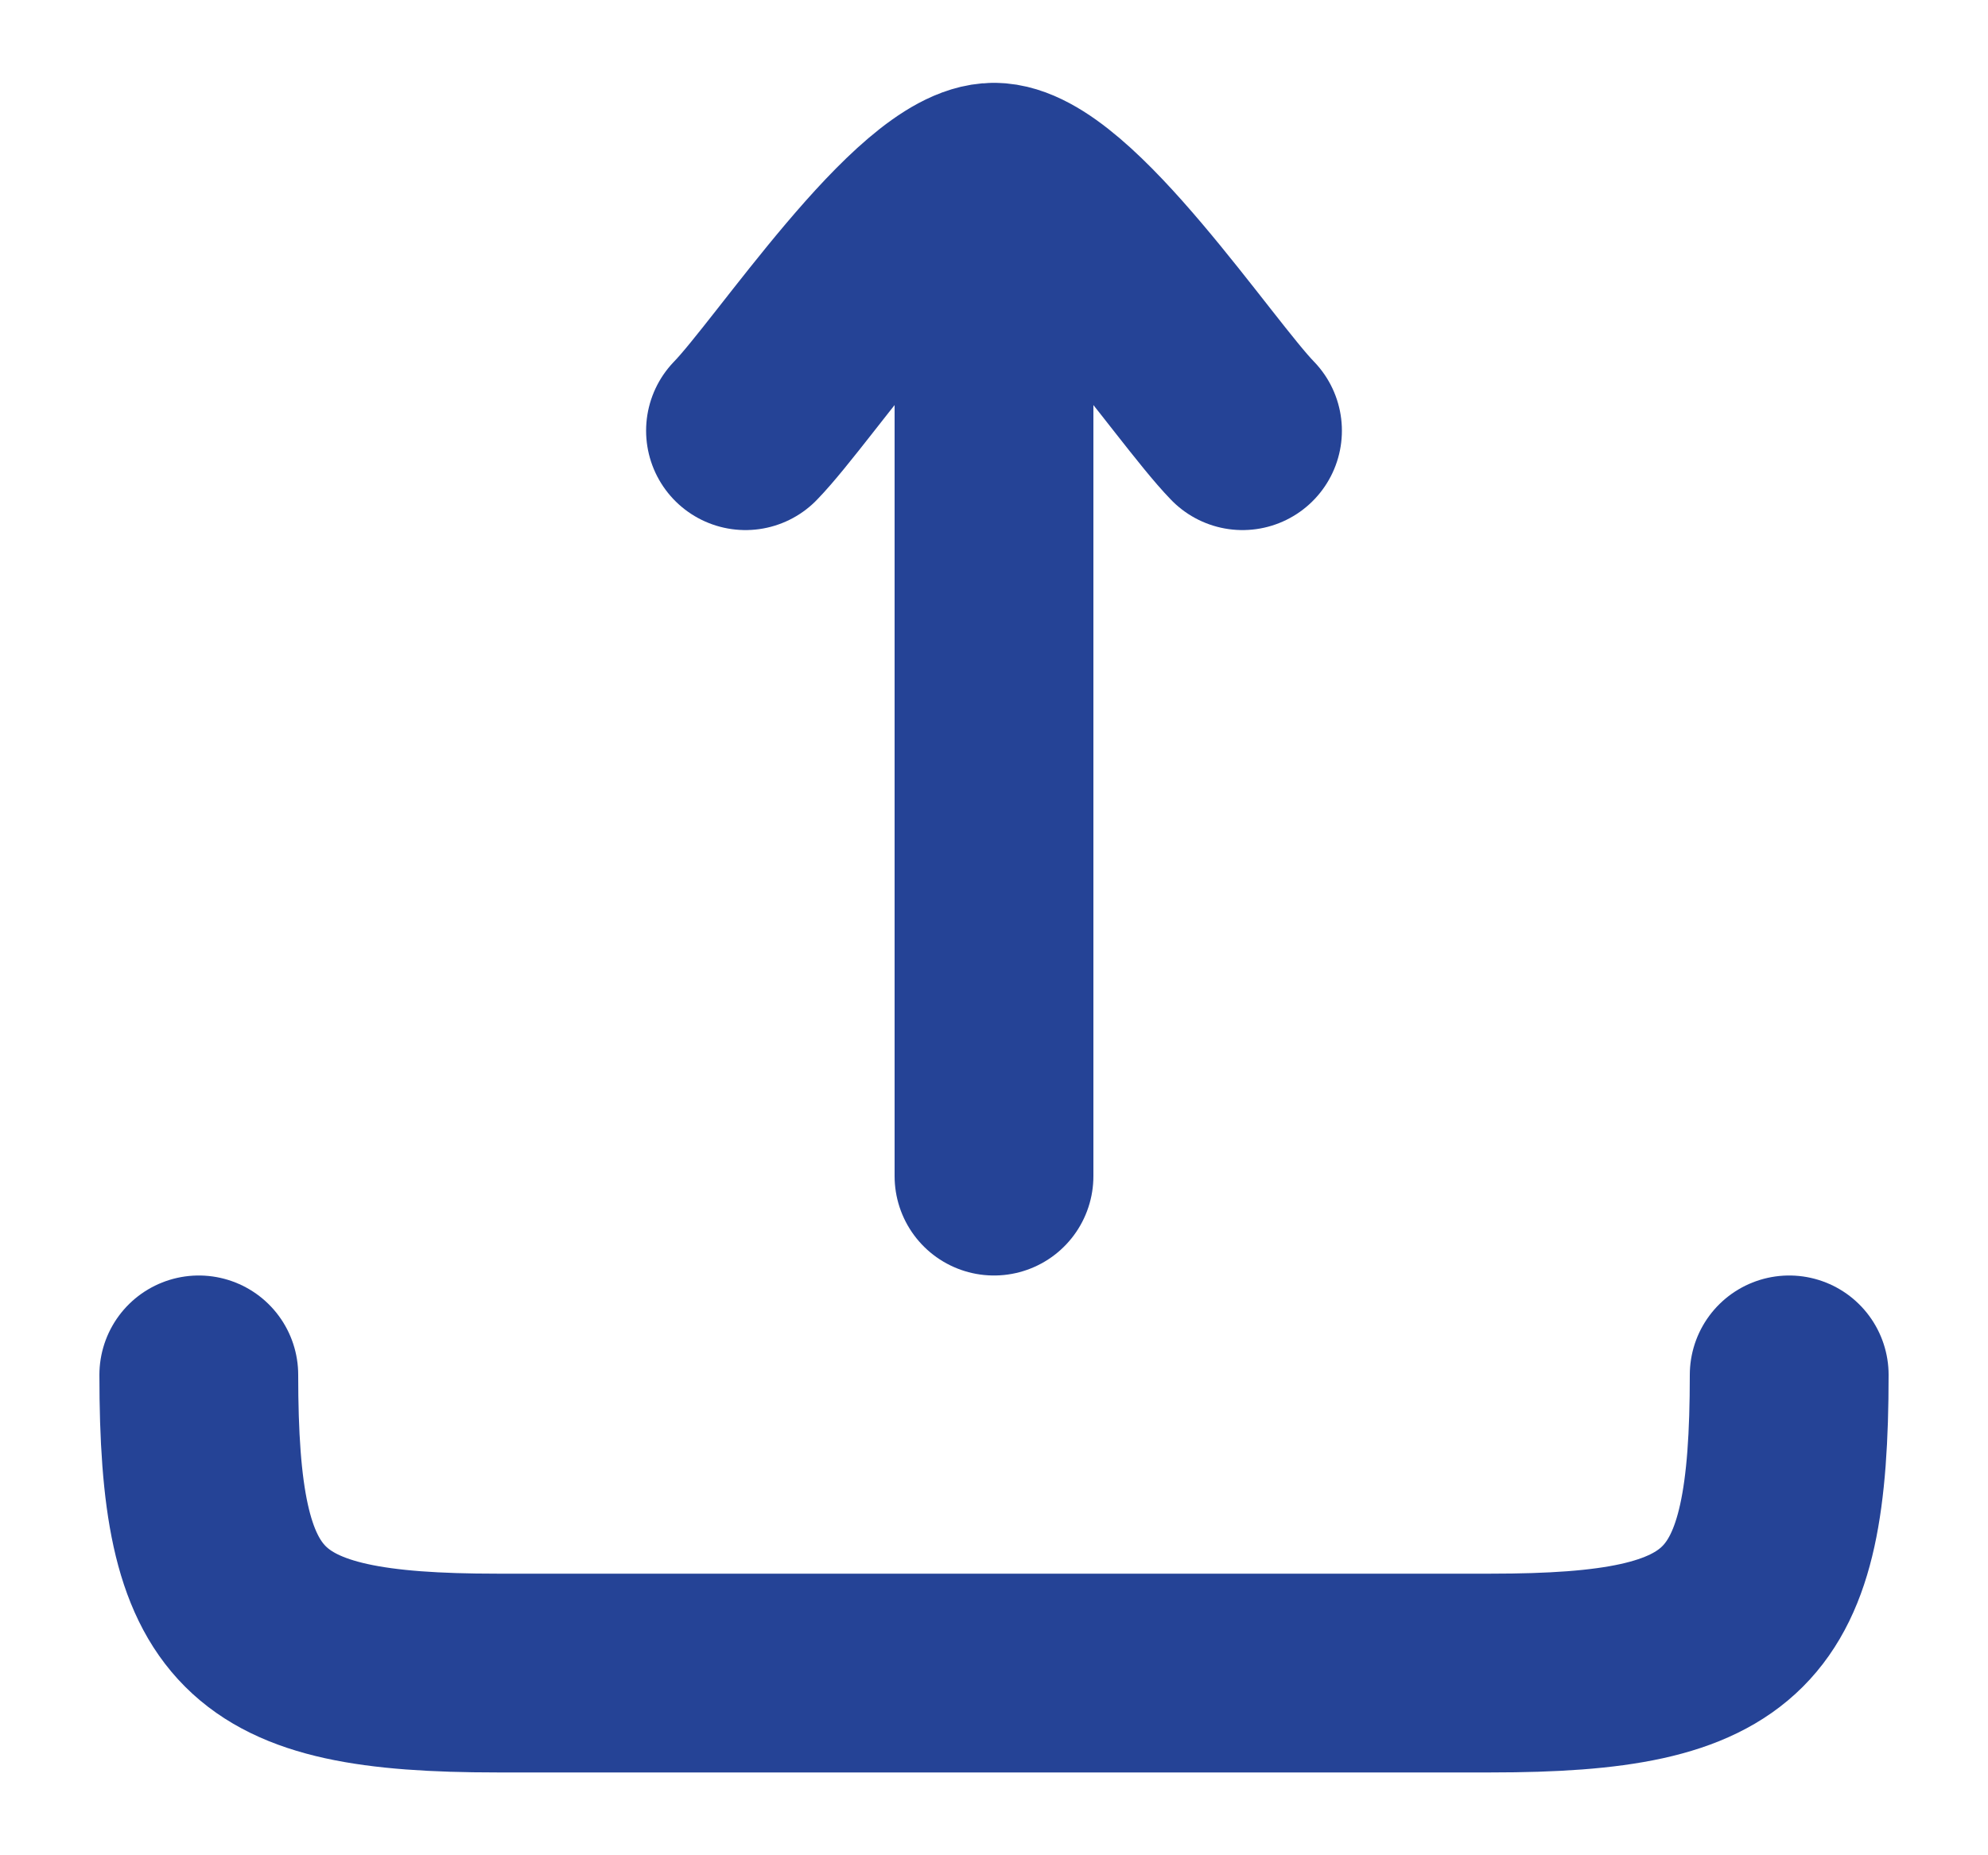 <svg width="15" height="14" viewBox="0 0 15 14" fill="none" xmlns="http://www.w3.org/2000/svg">
<path d="M7.5 1.375L7.5 8.875M7.5 1.375C6.975 1.375 5.994 2.871 5.625 3.25M7.5 1.375C8.025 1.375 9.006 2.871 9.375 3.25" stroke="#254396" stroke-width="1.5" stroke-linecap="round" stroke-linejoin="round"/>
<path d="M13.5 10.375C13.5 12.236 13.111 12.625 11.25 12.625L3.75 12.625C1.889 12.625 1.5 12.236 1.5 10.375" stroke="#254396" stroke-width="1.5" stroke-linecap="round" stroke-linejoin="round"/>
</svg>
